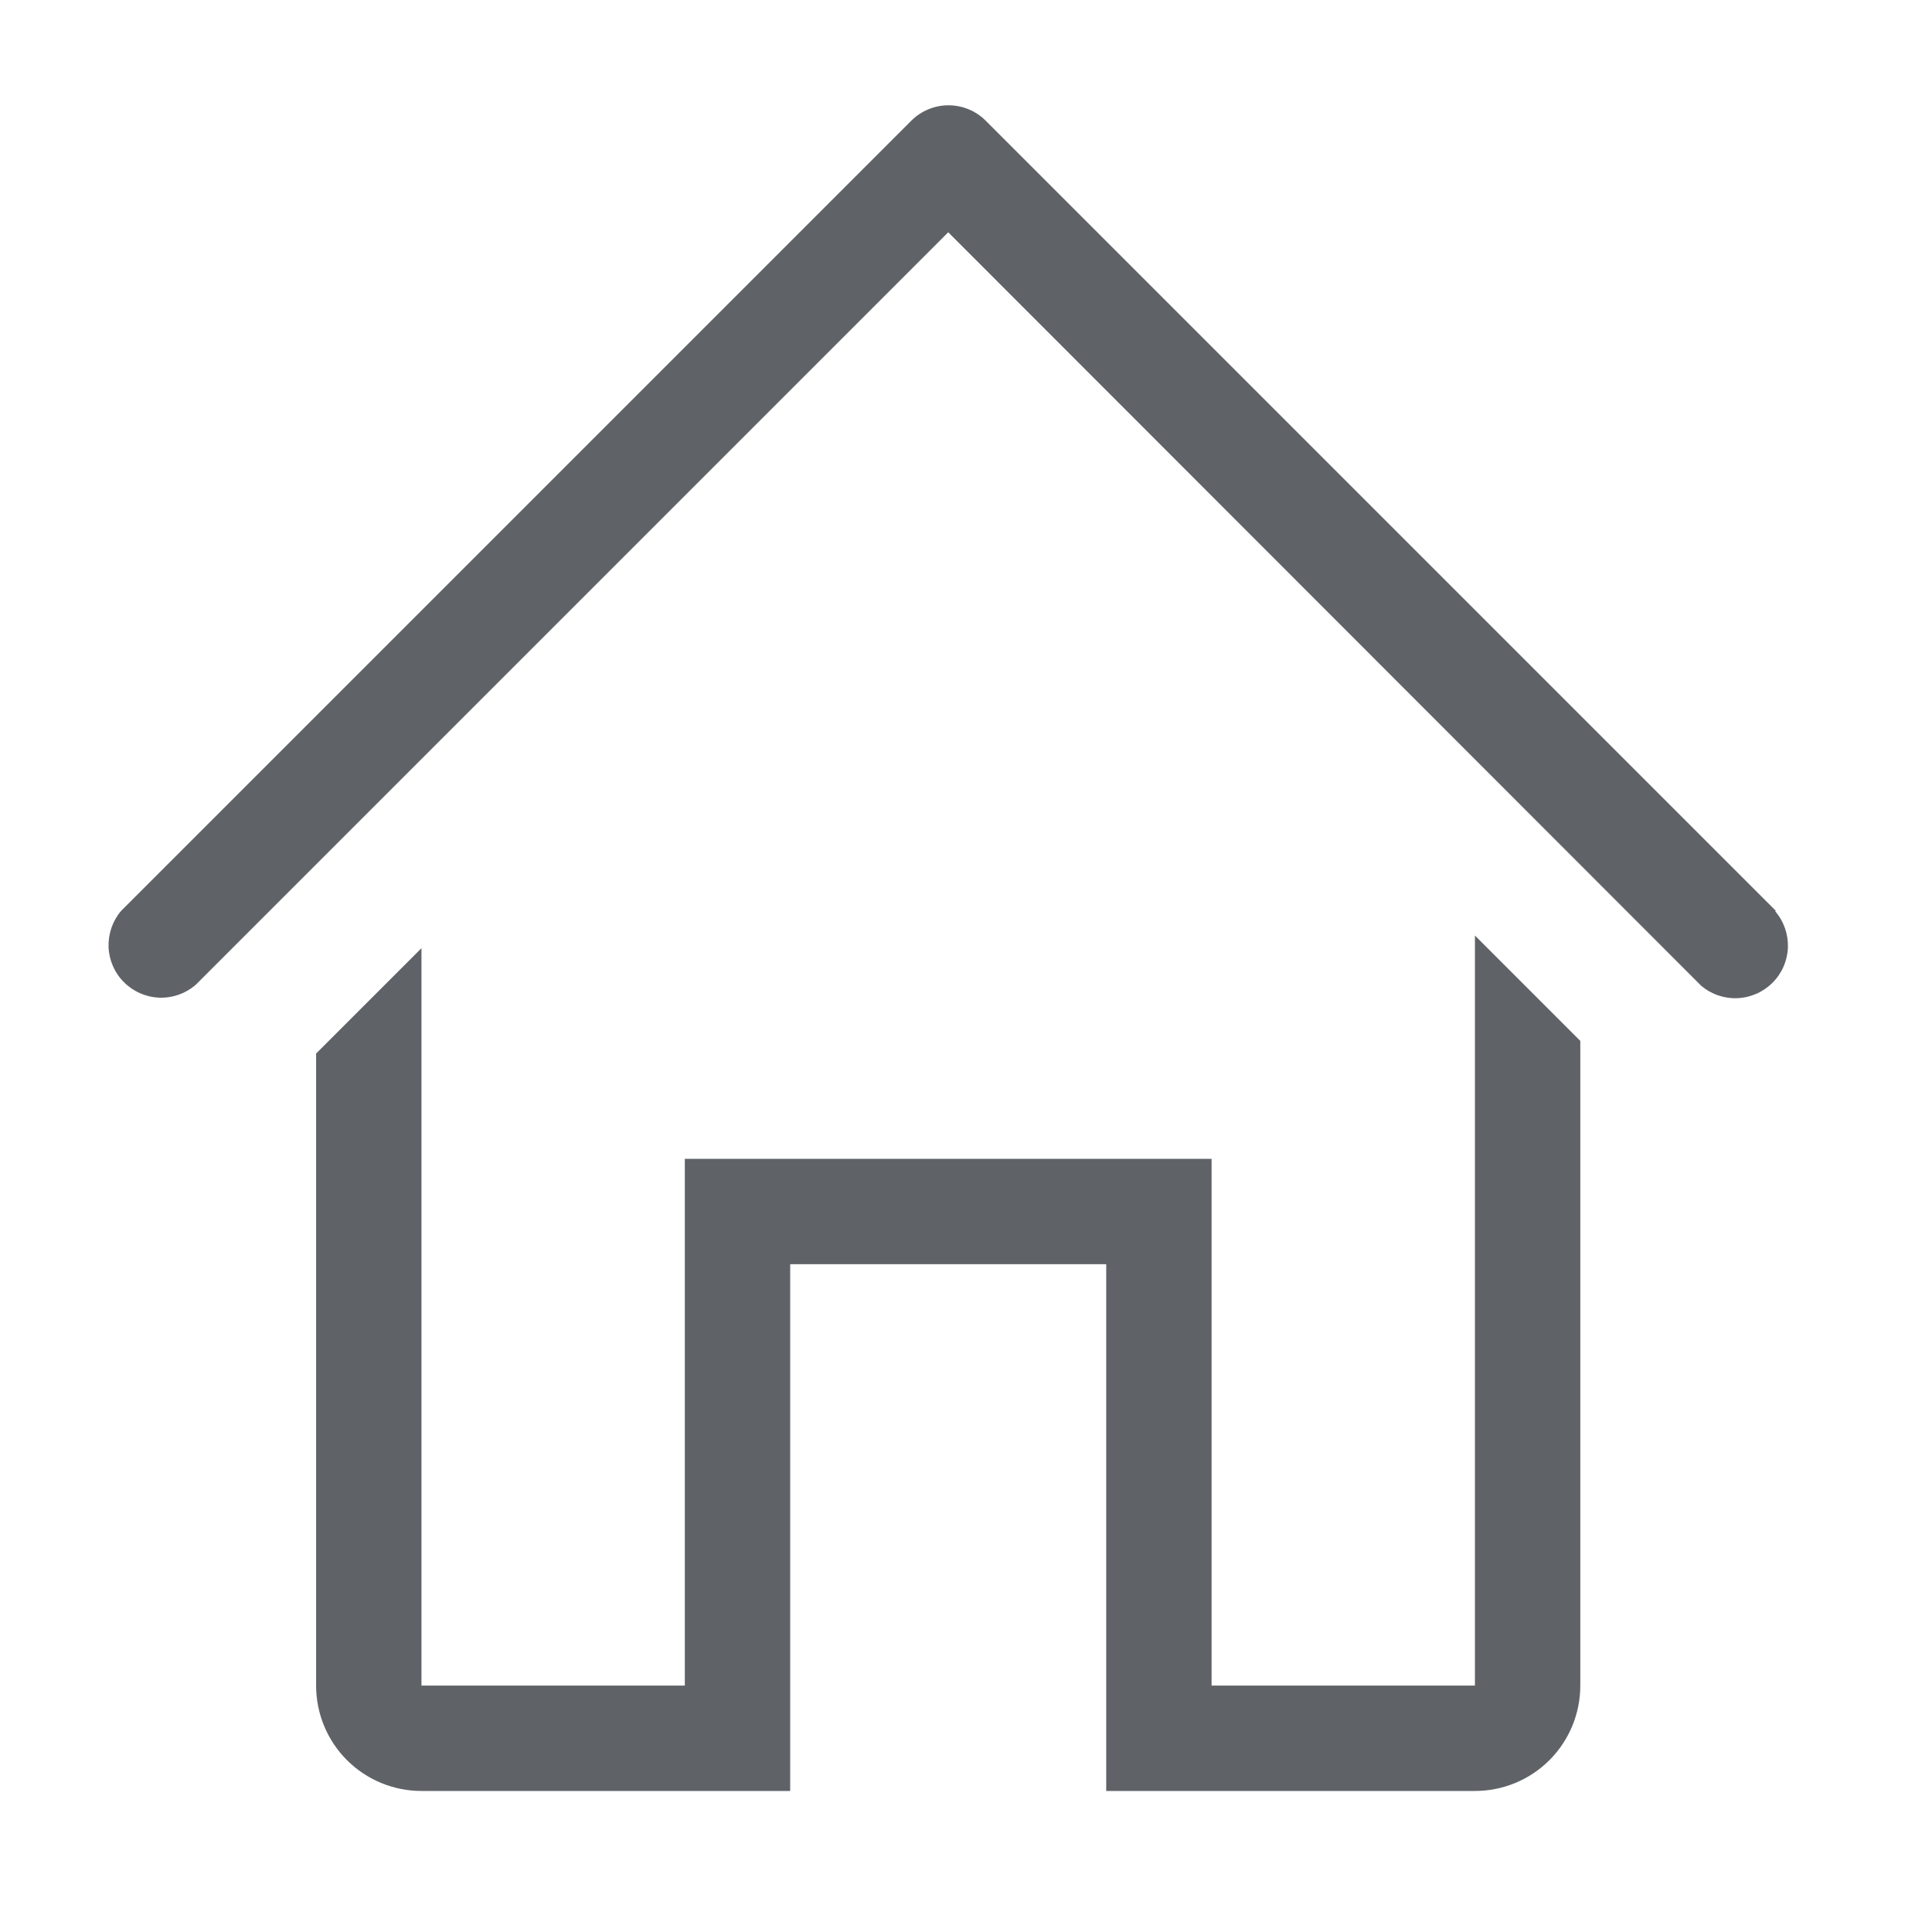<svg width="26" height="26" viewBox="0 0 26 26" fill="#5F6368" xmlns="http://www.w3.org/2000/svg">
<g id="Group 5624">
<path id="Vector" d="M23.898 12.257L13.264 1.623C13.132 1.491 12.952 1.417 12.764 1.417C12.577 1.417 12.398 1.491 12.265 1.623L1.631 12.257C1.515 12.392 1.455 12.567 1.461 12.745C1.468 12.924 1.542 13.093 1.669 13.219C1.795 13.345 1.964 13.419 2.142 13.426C2.321 13.433 2.495 13.372 2.631 13.256L12.761 3.126L22.891 13.263C23.027 13.38 23.201 13.44 23.38 13.433C23.558 13.426 23.727 13.352 23.853 13.226C23.98 13.1 24.054 12.931 24.061 12.752C24.067 12.574 24.007 12.399 23.89 12.264L23.898 12.257Z"  />
<path id="Vector_2" d="M19.849 22.684H16.305V15.595H9.216V22.684H5.672V12.76L4.254 14.178V22.684C4.254 23.06 4.403 23.421 4.669 23.687C4.935 23.953 5.296 24.102 5.672 24.102H10.634V17.013H14.887V24.102H19.849C20.226 24.102 20.586 23.953 20.852 23.687C21.118 23.421 21.267 23.06 21.267 22.684V14.008L19.849 12.59V22.684Z" />
</g>
</svg>
